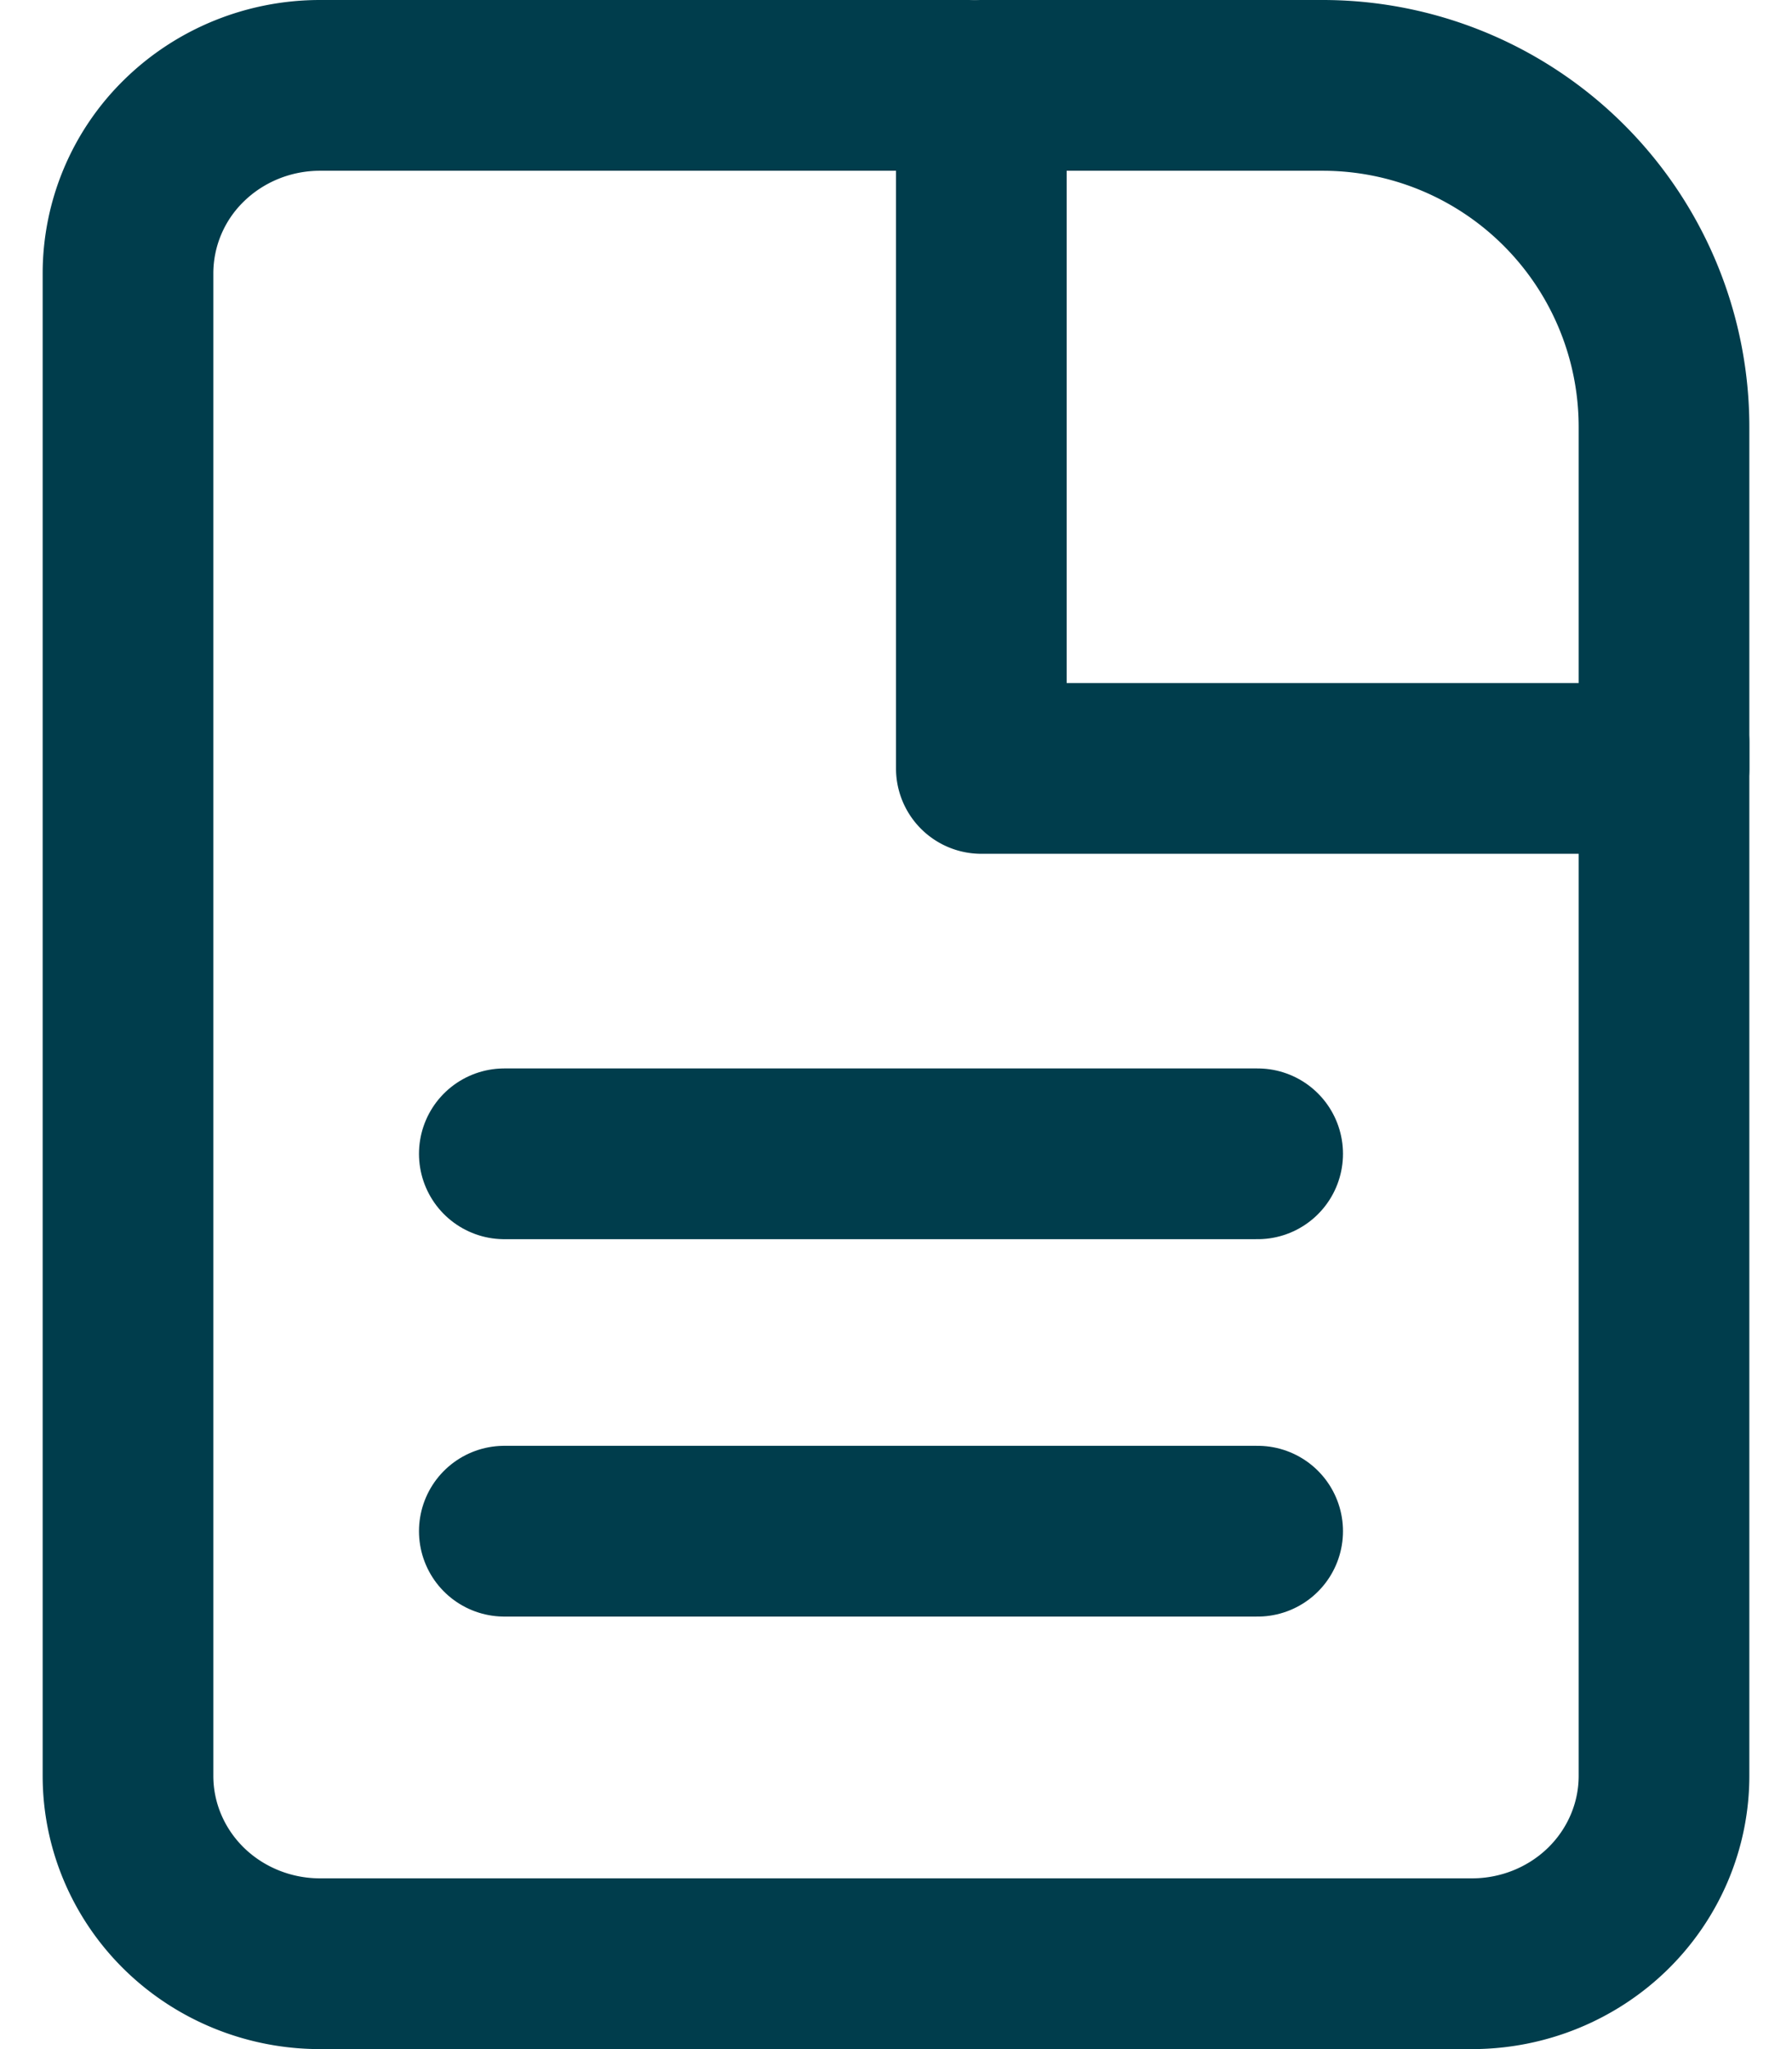 <svg xmlns="http://www.w3.org/2000/svg" width="21" height="24" viewBox="0 0 21 24"><g><g><g><path fill="none" stroke="#003d4c" stroke-linecap="round" stroke-linejoin="round" stroke-miterlimit="20" stroke-width="2" d="M11.344 1v0H3.75c-.597 0-1.169.232-1.591.644A2.175 2.175 0 0 0 1.5 3.2v17.6c0 .583.237 1.143.659 1.556.422.412.994.644 1.591.644h13.5c.597 0 1.169-.232 1.591-.644.422-.413.659-.973.659-1.556V8.7"/></g><g><path fill="none" stroke="#003d4c" stroke-linecap="round" stroke-linejoin="round" stroke-miterlimit="20" stroke-width="2" d="M14.738 13.514H5.91"/></g><g><path fill="none" stroke="#003d4c" stroke-linecap="round" stroke-linejoin="round" stroke-miterlimit="20" stroke-width="2" d="M14.738 17.934H5.91"/></g><g><path fill="none" stroke="#003d4c" stroke-linecap="round" stroke-linejoin="round" stroke-miterlimit="20" stroke-width="2" d="M11.5 1v0h4a4 4 0 0 1 4 4v4h-8v0z"/></g></g></g></svg>